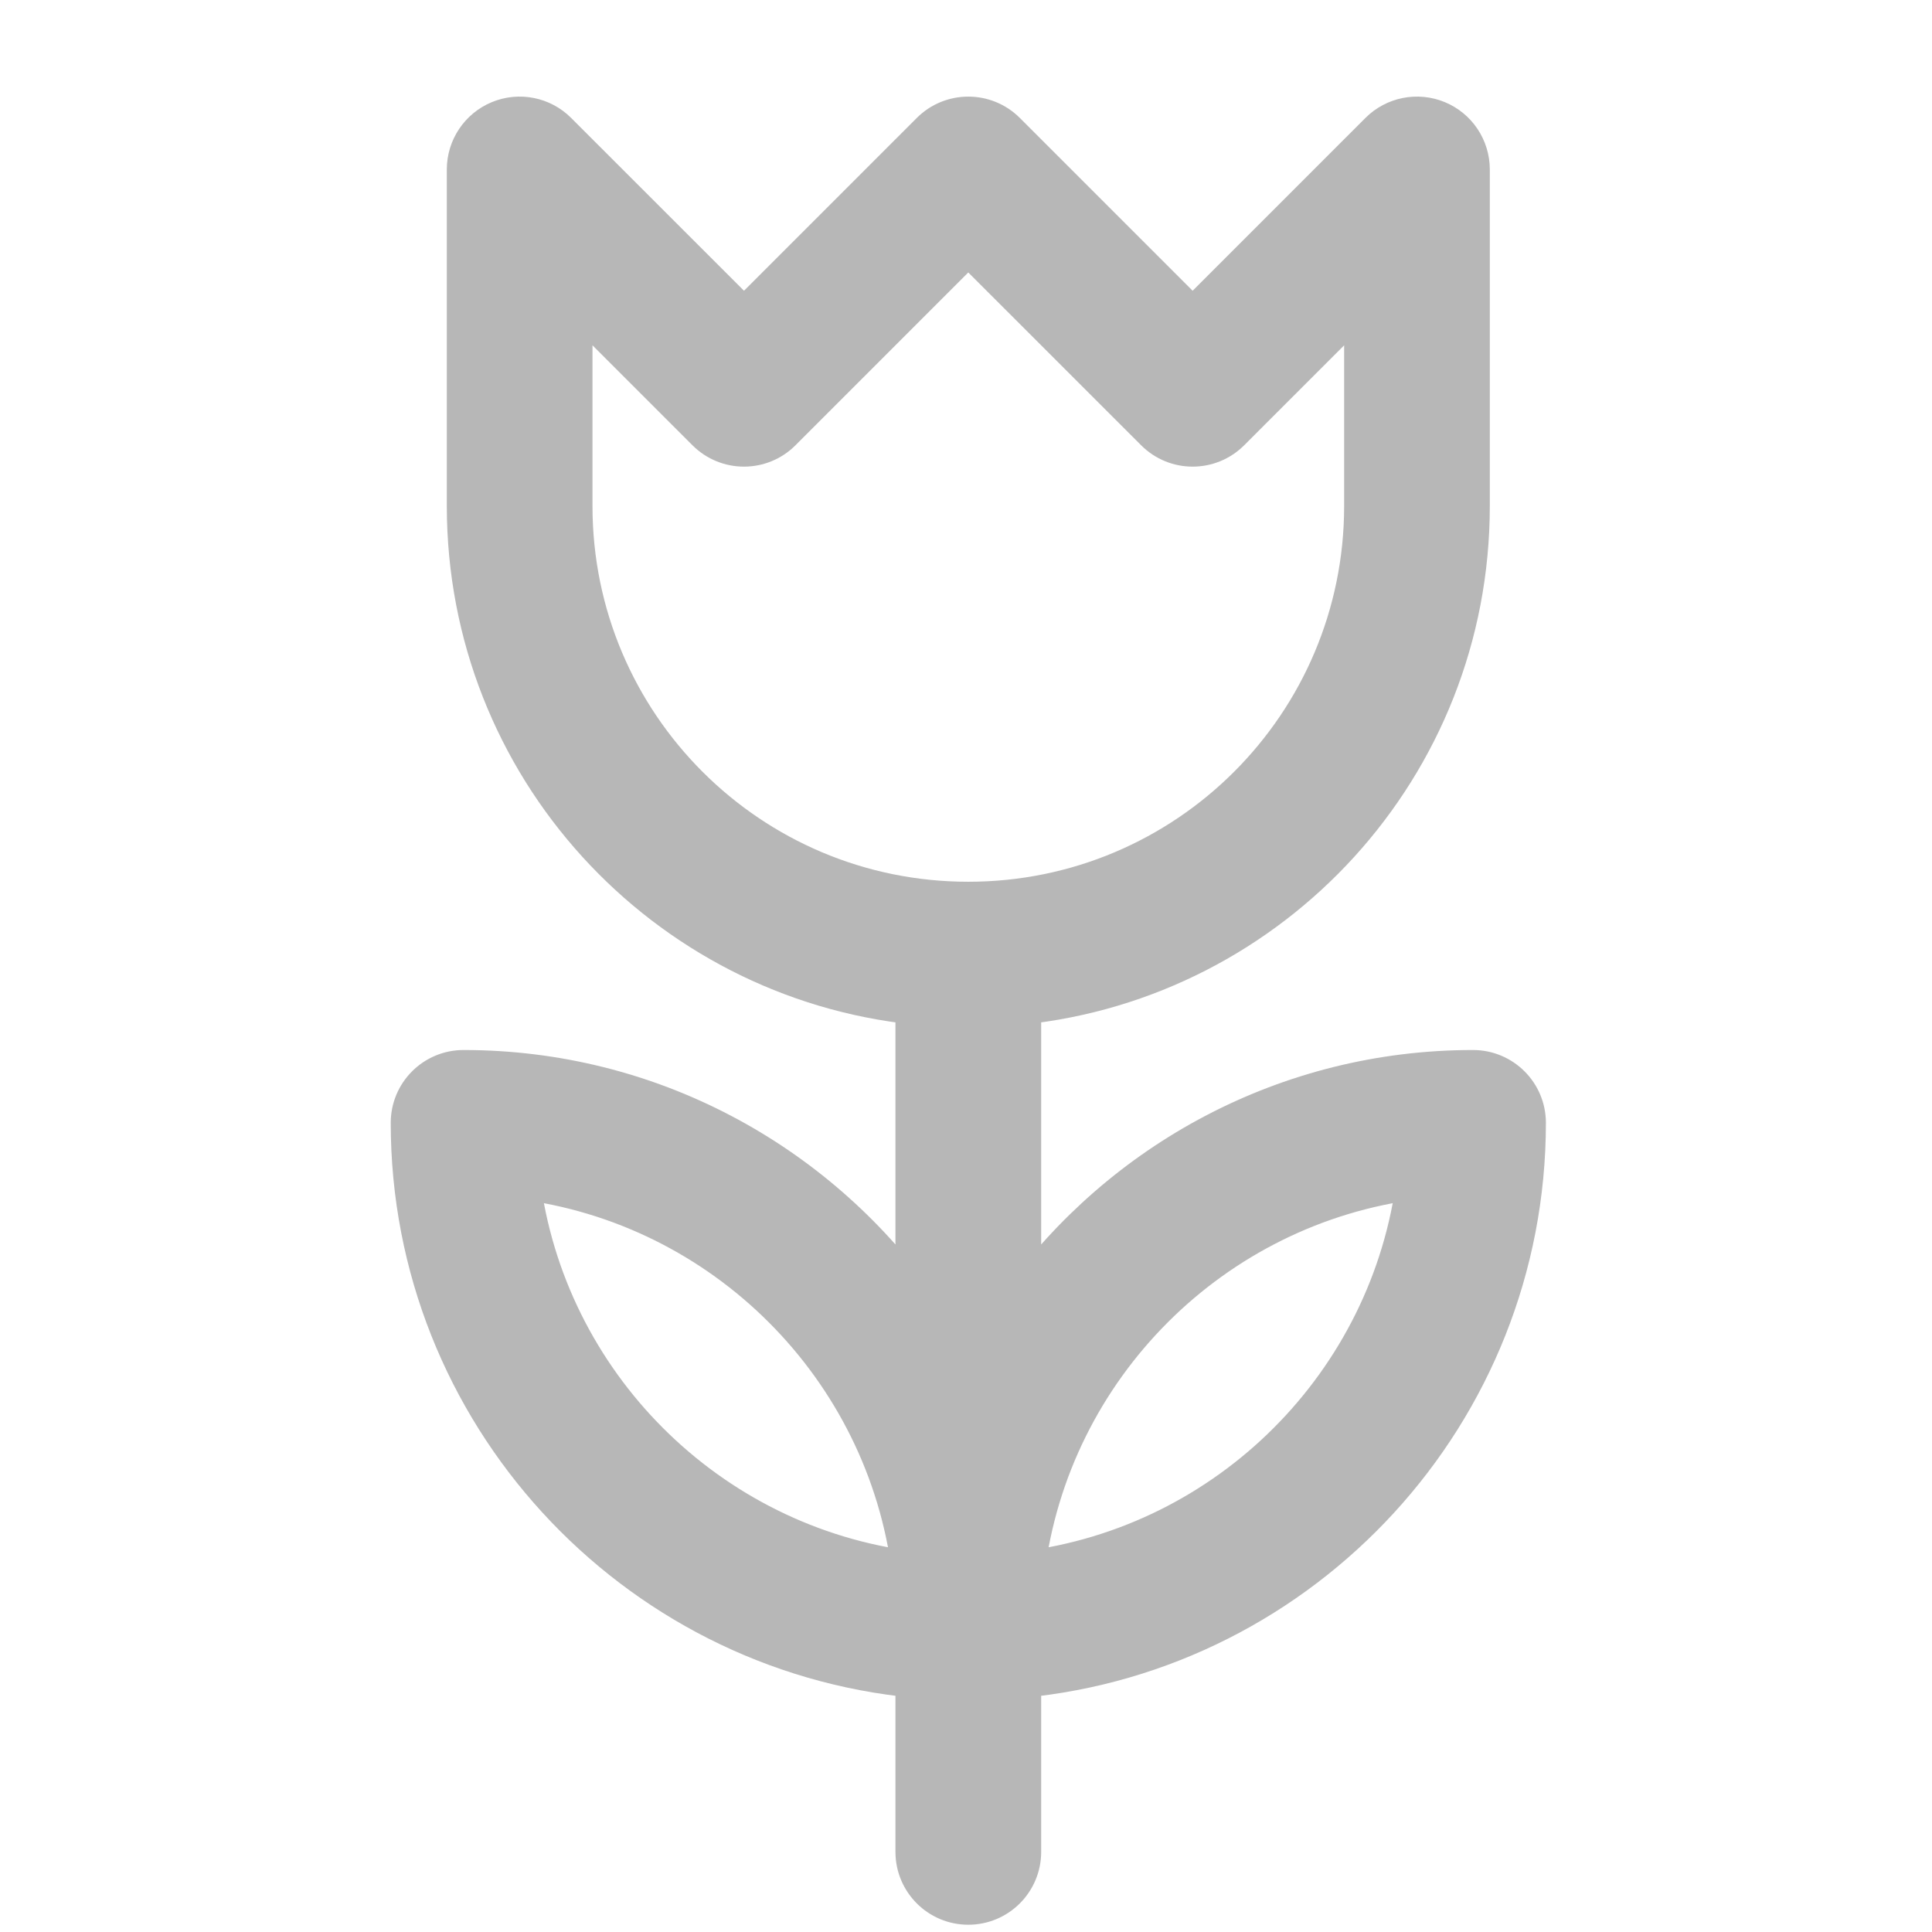 <?xml version="1.0" encoding="UTF-8"?>
<svg width="33px" height="33px" viewBox="0 0 33 33" version="1.1" xmlns="http://www.w3.org/2000/svg" xmlns:xlink="http://www.w3.org/1999/xlink">
    <!-- Generator: Sketch 52 (66869) - http://www.bohemiancoding.com/sketch -->
    <title>ic_home_plantas</title>
    <desc>Created with Sketch.</desc>
    <g id="ic_home_plantas" stroke="none" stroke-width="1" fill="none" fill-rule="evenodd" opacity="0.283">
        <g id="flower-2" transform="translate(7, 2)" fill="#000000" fill-rule="nonzero" stroke="#000000" stroke-width="0.7">
            <path d="M18.16,16.285 C14.982,16.285 12.163,17.851 10.434,20.253 L10.434,15.153 C14.719,14.711 18.097,11.092 18.097,6.642 L18.097,0.894 C18.097,0.533 17.879,0.206 17.545,0.068 C17.211,-0.07 16.826,0.006 16.57,0.262 L13.371,3.461 L10.172,0.262 C9.823,-0.087 9.256,-0.087 8.907,0.262 L5.708,3.461 L2.508,0.262 C2.253,0.006 1.868,-0.07 1.534,0.068 C1.2,0.207 0.982,0.533 0.982,0.894 L0.982,6.642 C0.982,11.089 4.358,14.711 8.645,15.153 L8.645,20.253 C6.916,17.852 4.097,16.285 0.918,16.285 C0.424,16.285 0.024,16.685 0.024,17.179 C0.024,22.124 3.816,26.2 8.645,26.652 L8.645,29.632 C8.645,30.126 9.046,30.526 9.539,30.526 C10.033,30.526 10.434,30.126 10.434,29.632 L10.434,26.652 C15.263,26.2 19.055,22.124 19.055,17.179 C19.055,16.685 18.654,16.285 18.16,16.285 Z M1.871,18.132 C5.372,18.564 8.154,21.347 8.587,24.848 C5.086,24.415 2.303,21.632 1.871,18.132 Z M9.539,13.411 C5.802,13.411 2.77,10.387 2.77,6.642 L2.77,3.053 L5.075,5.358 C5.425,5.708 5.991,5.708 6.34,5.358 L9.539,2.159 L12.739,5.358 C13.088,5.708 13.654,5.708 14.004,5.358 L16.309,3.053 L16.309,6.642 C16.309,10.383 13.281,13.411 9.539,13.411 Z M10.492,24.848 C10.924,21.347 13.707,18.564 17.208,18.132 C16.776,21.632 13.993,24.415 10.492,24.848 Z" id="Shape"></path>
        </g>
    </g>
</svg>